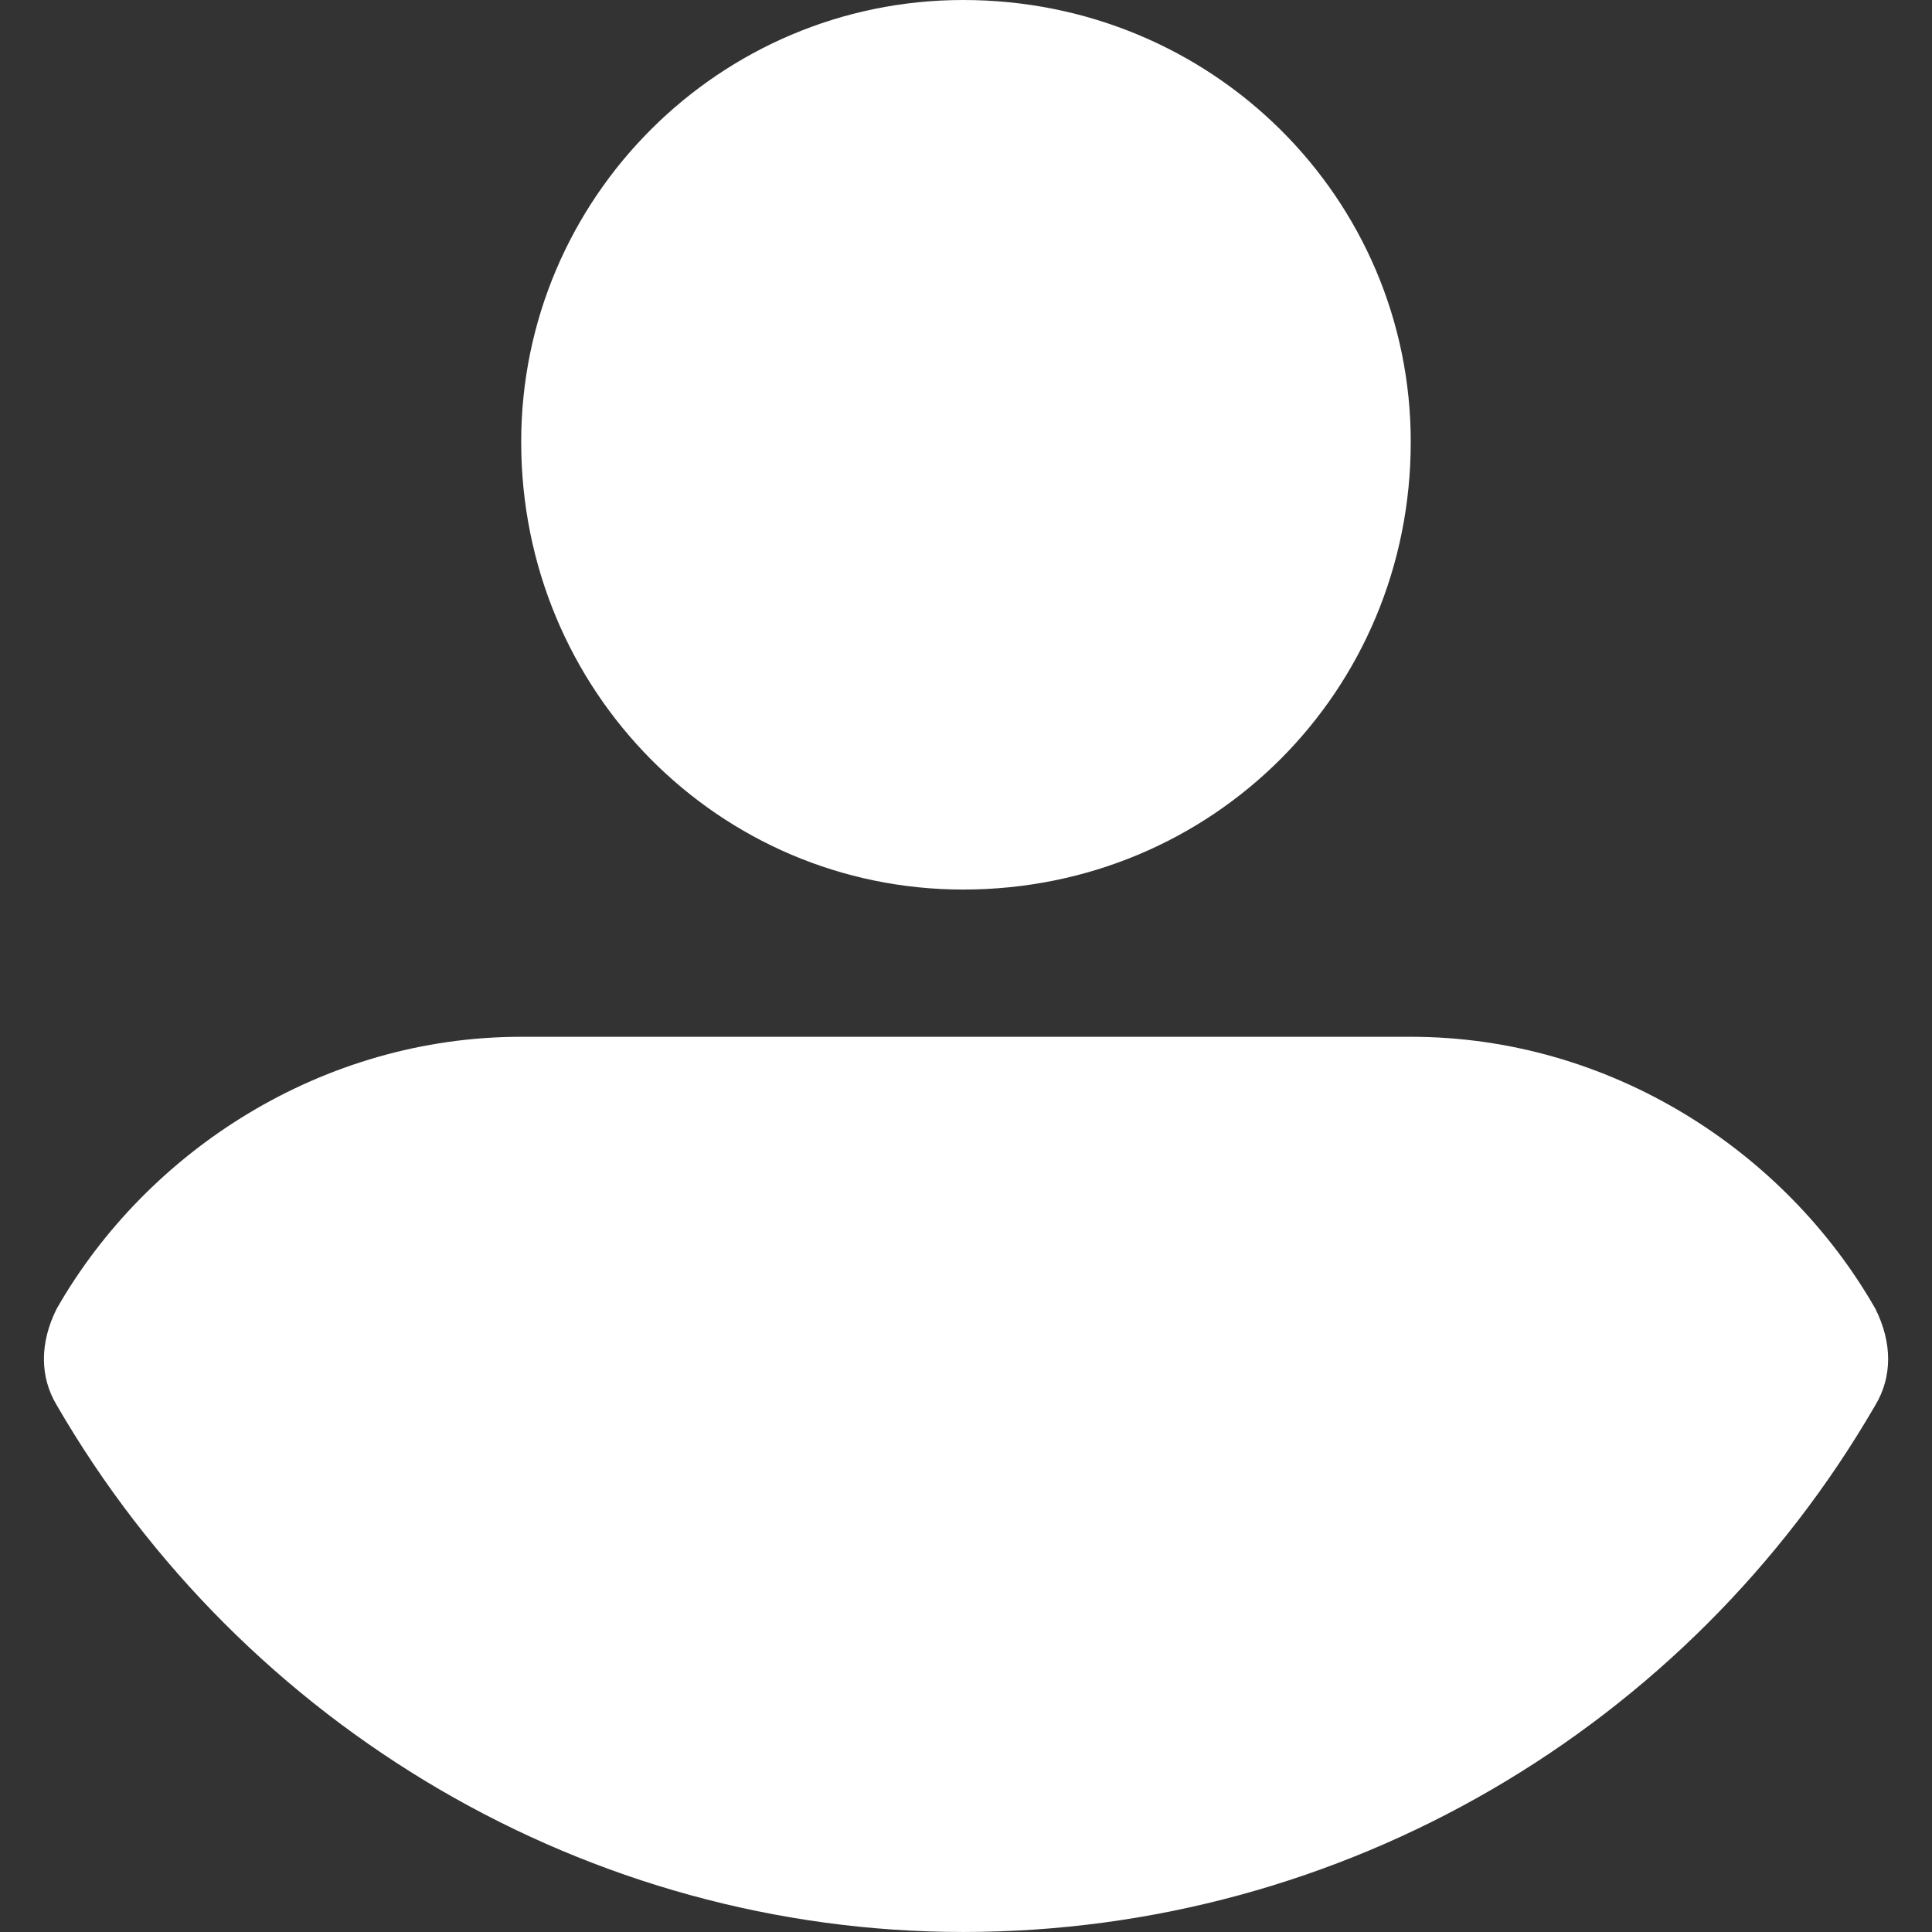 <?xml version="1.0" encoding="UTF-8"?>
<svg fill="#FFFFFF" width="100pt" height="100pt" version="1.1" viewBox="0 0 100 100" xmlns="http://www.w3.org/2000/svg">
 <rect x="0" y="0" width="100" height="100" fill="#333333" stroke="none"/>
 <g fill-rule="evenodd">
  <path d="m49.852 0c12.902 0 23.168 10.266 23.168 22.875 0 12.902-10.266 23.168-23.168 23.168-12.609 0-22.875-10.266-22.875-23.168 0-12.609 10.266-22.875 22.875-22.875z"/>
  <path d="m26.98 53.664h46.043c10.266 0 19.355 5.863 24.047 14.078 0.879 1.758 0.879 3.519 0 4.984-9.676 16.715-27.566 27.273-47.215 27.273-19.355 0-37.242-10.559-46.922-27.273-0.879-1.465-0.879-3.227 0-4.984 4.691-8.211 13.781-14.078 24.047-14.078z"/>
 </g>
</svg>
